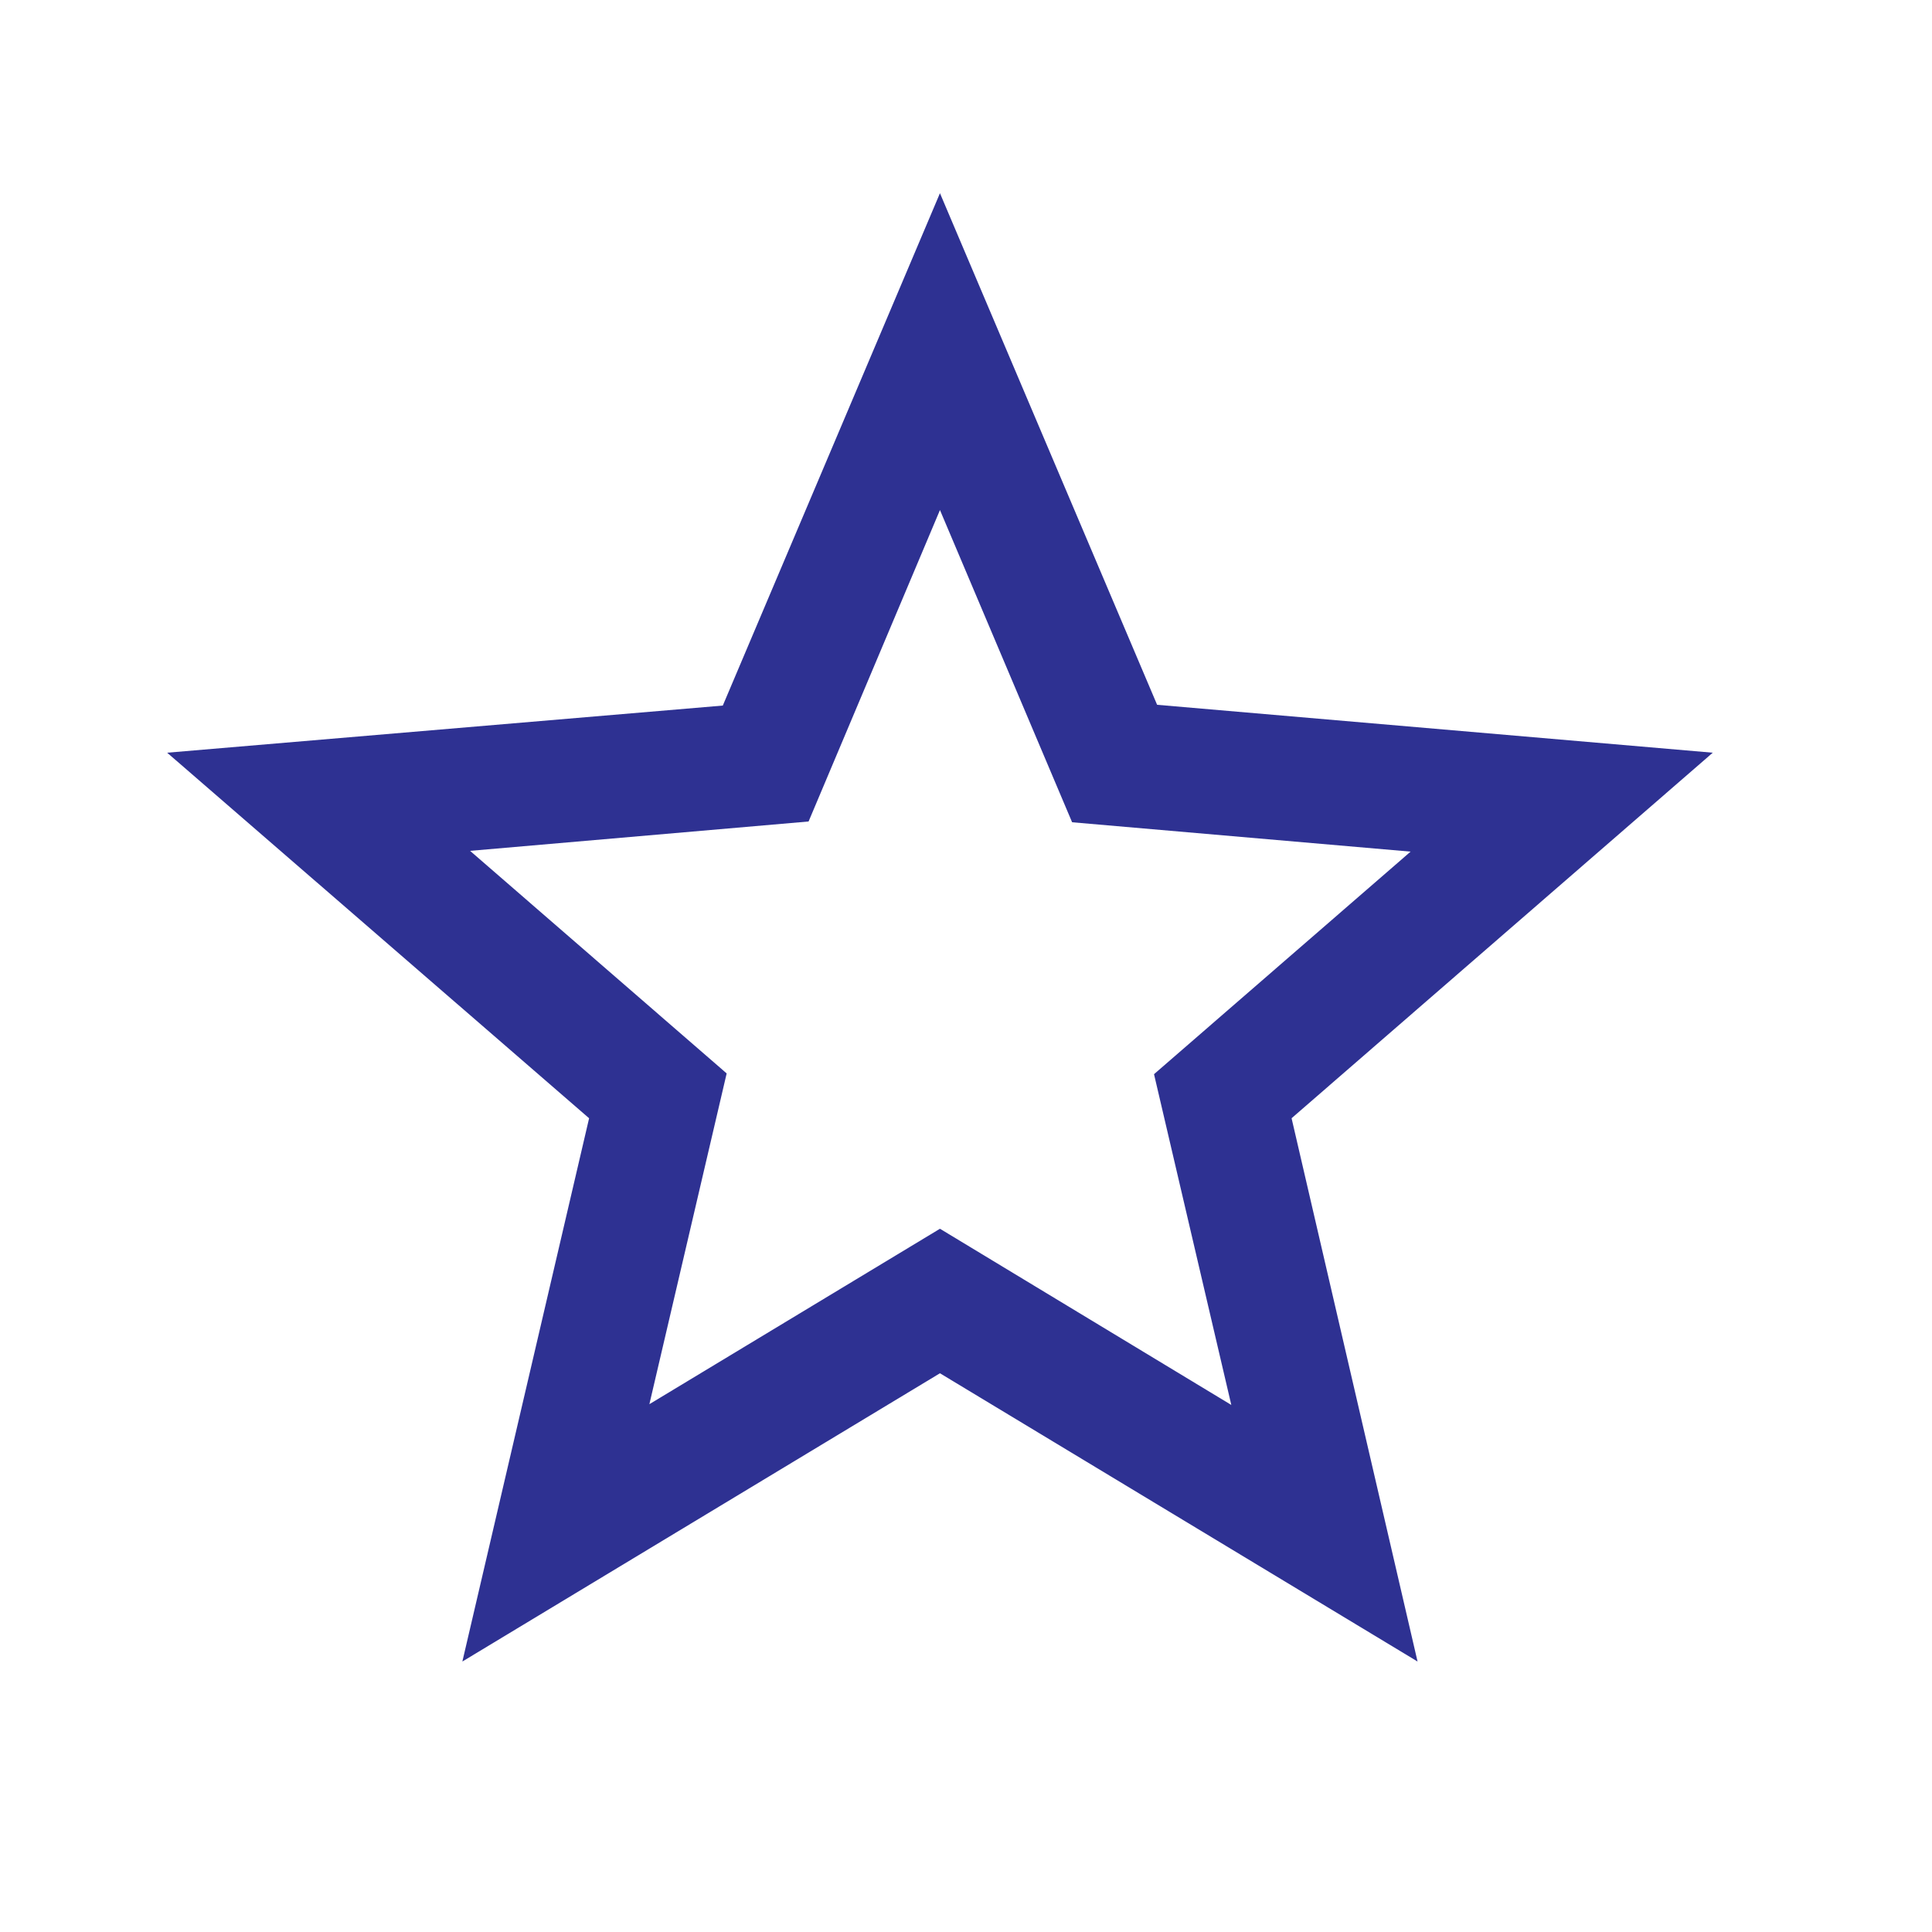 <svg width="25" height="25" viewBox="0 0 25 25" fill="none" xmlns="http://www.w3.org/2000/svg">
<g clip-path="url(#clip0_38_782)">
<path d="M22.163 9.74L14.973 9.12L12.163 2.5L9.353 9.13L2.163 9.74L7.623 14.47L5.983 21.5L12.163 17.77L18.343 21.5L16.713 14.47L22.163 9.74ZM12.163 15.9L8.403 18.17L9.403 13.89L6.083 11.01L10.463 10.63L12.163 6.6L13.873 10.64L18.253 11.02L14.933 13.9L15.933 18.18L12.163 15.9Z" fill="#2E3192"/>
</g>
<defs>
<clipPath id="clip0_38_782">
<rect width="24" height="24" fill="white" transform="translate(0.163 0.5)"/>
</clipPath>
</defs>
</svg>
